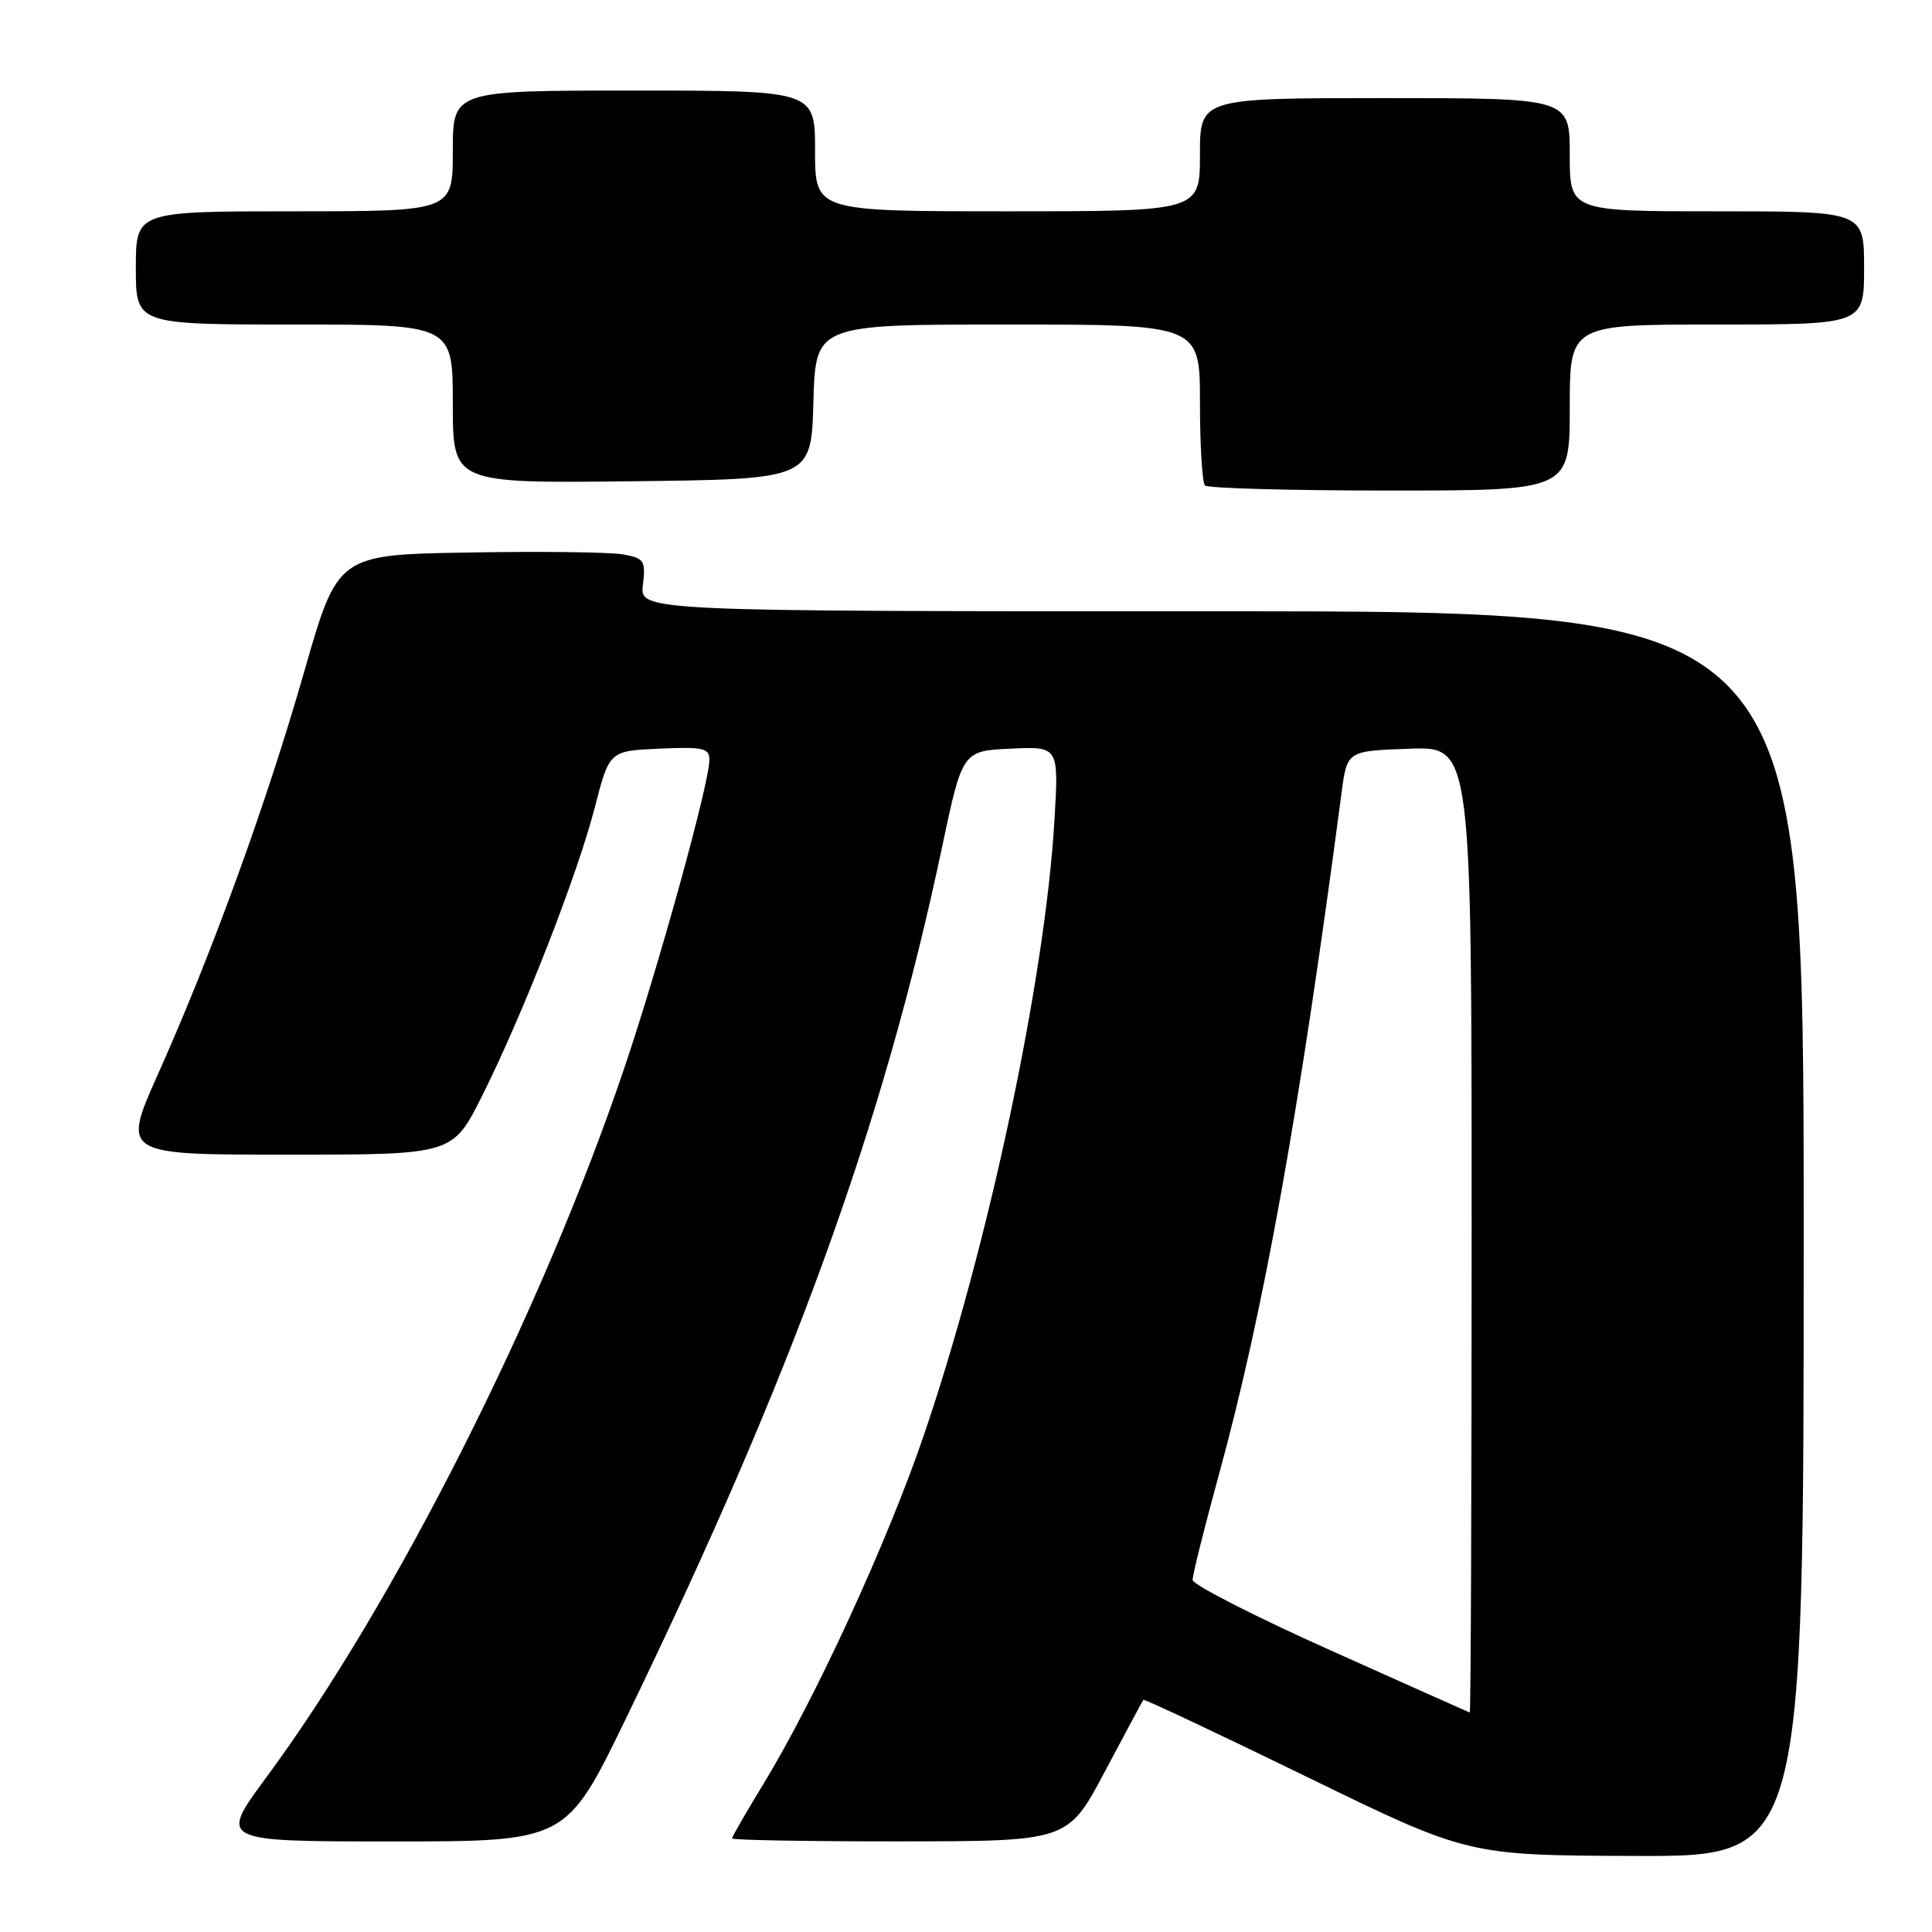 <?xml version="1.0" encoding="UTF-8" standalone="no"?>
<!DOCTYPE svg PUBLIC "-//W3C//DTD SVG 1.1//EN" "http://www.w3.org/Graphics/SVG/1.1/DTD/svg11.dtd" >
<svg xmlns="http://www.w3.org/2000/svg" xmlns:xlink="http://www.w3.org/1999/xlink" version="1.1" viewBox="0 0 256 256">
 <g >
 <path fill="currentColor"
d=" M 239.00 163.50 C 239.00 81.00 239.00 81.00 161.89 81.00 C 84.78 81.00 84.78 81.00 85.19 77.51 C 85.57 74.28 85.36 73.97 82.55 73.46 C 80.87 73.16 71.68 73.04 62.12 73.21 C 44.75 73.50 44.75 73.50 40.31 89.00 C 35.32 106.42 28.12 126.25 20.97 142.25 C 16.16 153.00 16.16 153.00 38.07 153.00 C 59.98 153.00 59.98 153.00 63.86 145.25 C 69.29 134.42 76.52 115.91 78.81 107.00 C 80.74 99.50 80.74 99.50 87.37 99.20 C 93.19 98.94 94.00 99.13 94.00 100.70 C 93.99 103.77 87.34 127.86 82.73 141.50 C 71.79 173.88 52.32 212.46 35.26 235.55 C 29.02 244.00 29.02 244.00 52.03 244.00 C 75.04 244.00 75.04 244.00 82.92 227.75 C 105.02 182.18 117.04 149.06 124.79 112.42 C 127.52 99.50 127.52 99.50 133.91 99.20 C 140.30 98.90 140.30 98.90 139.72 108.70 C 138.47 129.79 130.93 165.26 122.38 190.27 C 117.55 204.41 108.00 225.15 101.18 236.35 C 98.88 240.12 97.00 243.38 97.00 243.60 C 97.00 243.82 107.01 244.00 119.25 243.99 C 141.50 243.98 141.50 243.98 146.40 234.74 C 149.10 229.66 151.39 225.38 151.50 225.24 C 151.60 225.09 161.32 229.67 173.10 235.41 C 194.50 245.85 194.50 245.85 216.75 245.92 C 239.00 246.00 239.00 246.00 239.00 163.50 Z  M 208.00 54.00 C 208.00 43.00 208.00 43.00 227.50 43.00 C 247.00 43.00 247.00 43.00 247.00 35.50 C 247.00 28.00 247.00 28.00 227.50 28.00 C 208.00 28.00 208.00 28.00 208.00 20.50 C 208.00 13.00 208.00 13.00 183.50 13.00 C 159.00 13.00 159.00 13.00 159.00 20.50 C 159.00 28.00 159.00 28.00 133.50 28.00 C 108.00 28.00 108.00 28.00 108.00 20.00 C 108.00 12.00 108.00 12.00 84.00 12.00 C 60.00 12.00 60.00 12.00 60.00 20.00 C 60.00 28.00 60.00 28.00 39.00 28.00 C 18.00 28.00 18.00 28.00 18.00 35.50 C 18.00 43.00 18.00 43.00 39.00 43.00 C 60.00 43.00 60.00 43.00 60.00 53.52 C 60.00 64.04 60.00 64.04 83.75 63.77 C 107.50 63.50 107.50 63.50 107.78 53.25 C 108.07 43.00 108.07 43.00 133.53 43.00 C 159.00 43.00 159.00 43.00 159.00 53.33 C 159.00 59.02 159.30 63.97 159.67 64.33 C 160.03 64.70 171.06 65.00 184.17 65.00 C 208.00 65.00 208.00 65.00 208.00 54.00 Z  M 176.28 218.67 C 166.26 214.18 158.04 209.98 158.03 209.35 C 158.01 208.72 159.57 202.48 161.49 195.48 C 167.44 173.77 172.17 147.47 177.77 105.00 C 178.50 99.50 178.50 99.50 186.75 99.21 C 195.00 98.92 195.00 98.92 195.00 162.96 C 195.00 198.18 194.89 226.96 194.75 226.92 C 194.61 226.88 186.30 223.16 176.28 218.67 Z "/>
</g>
</svg>